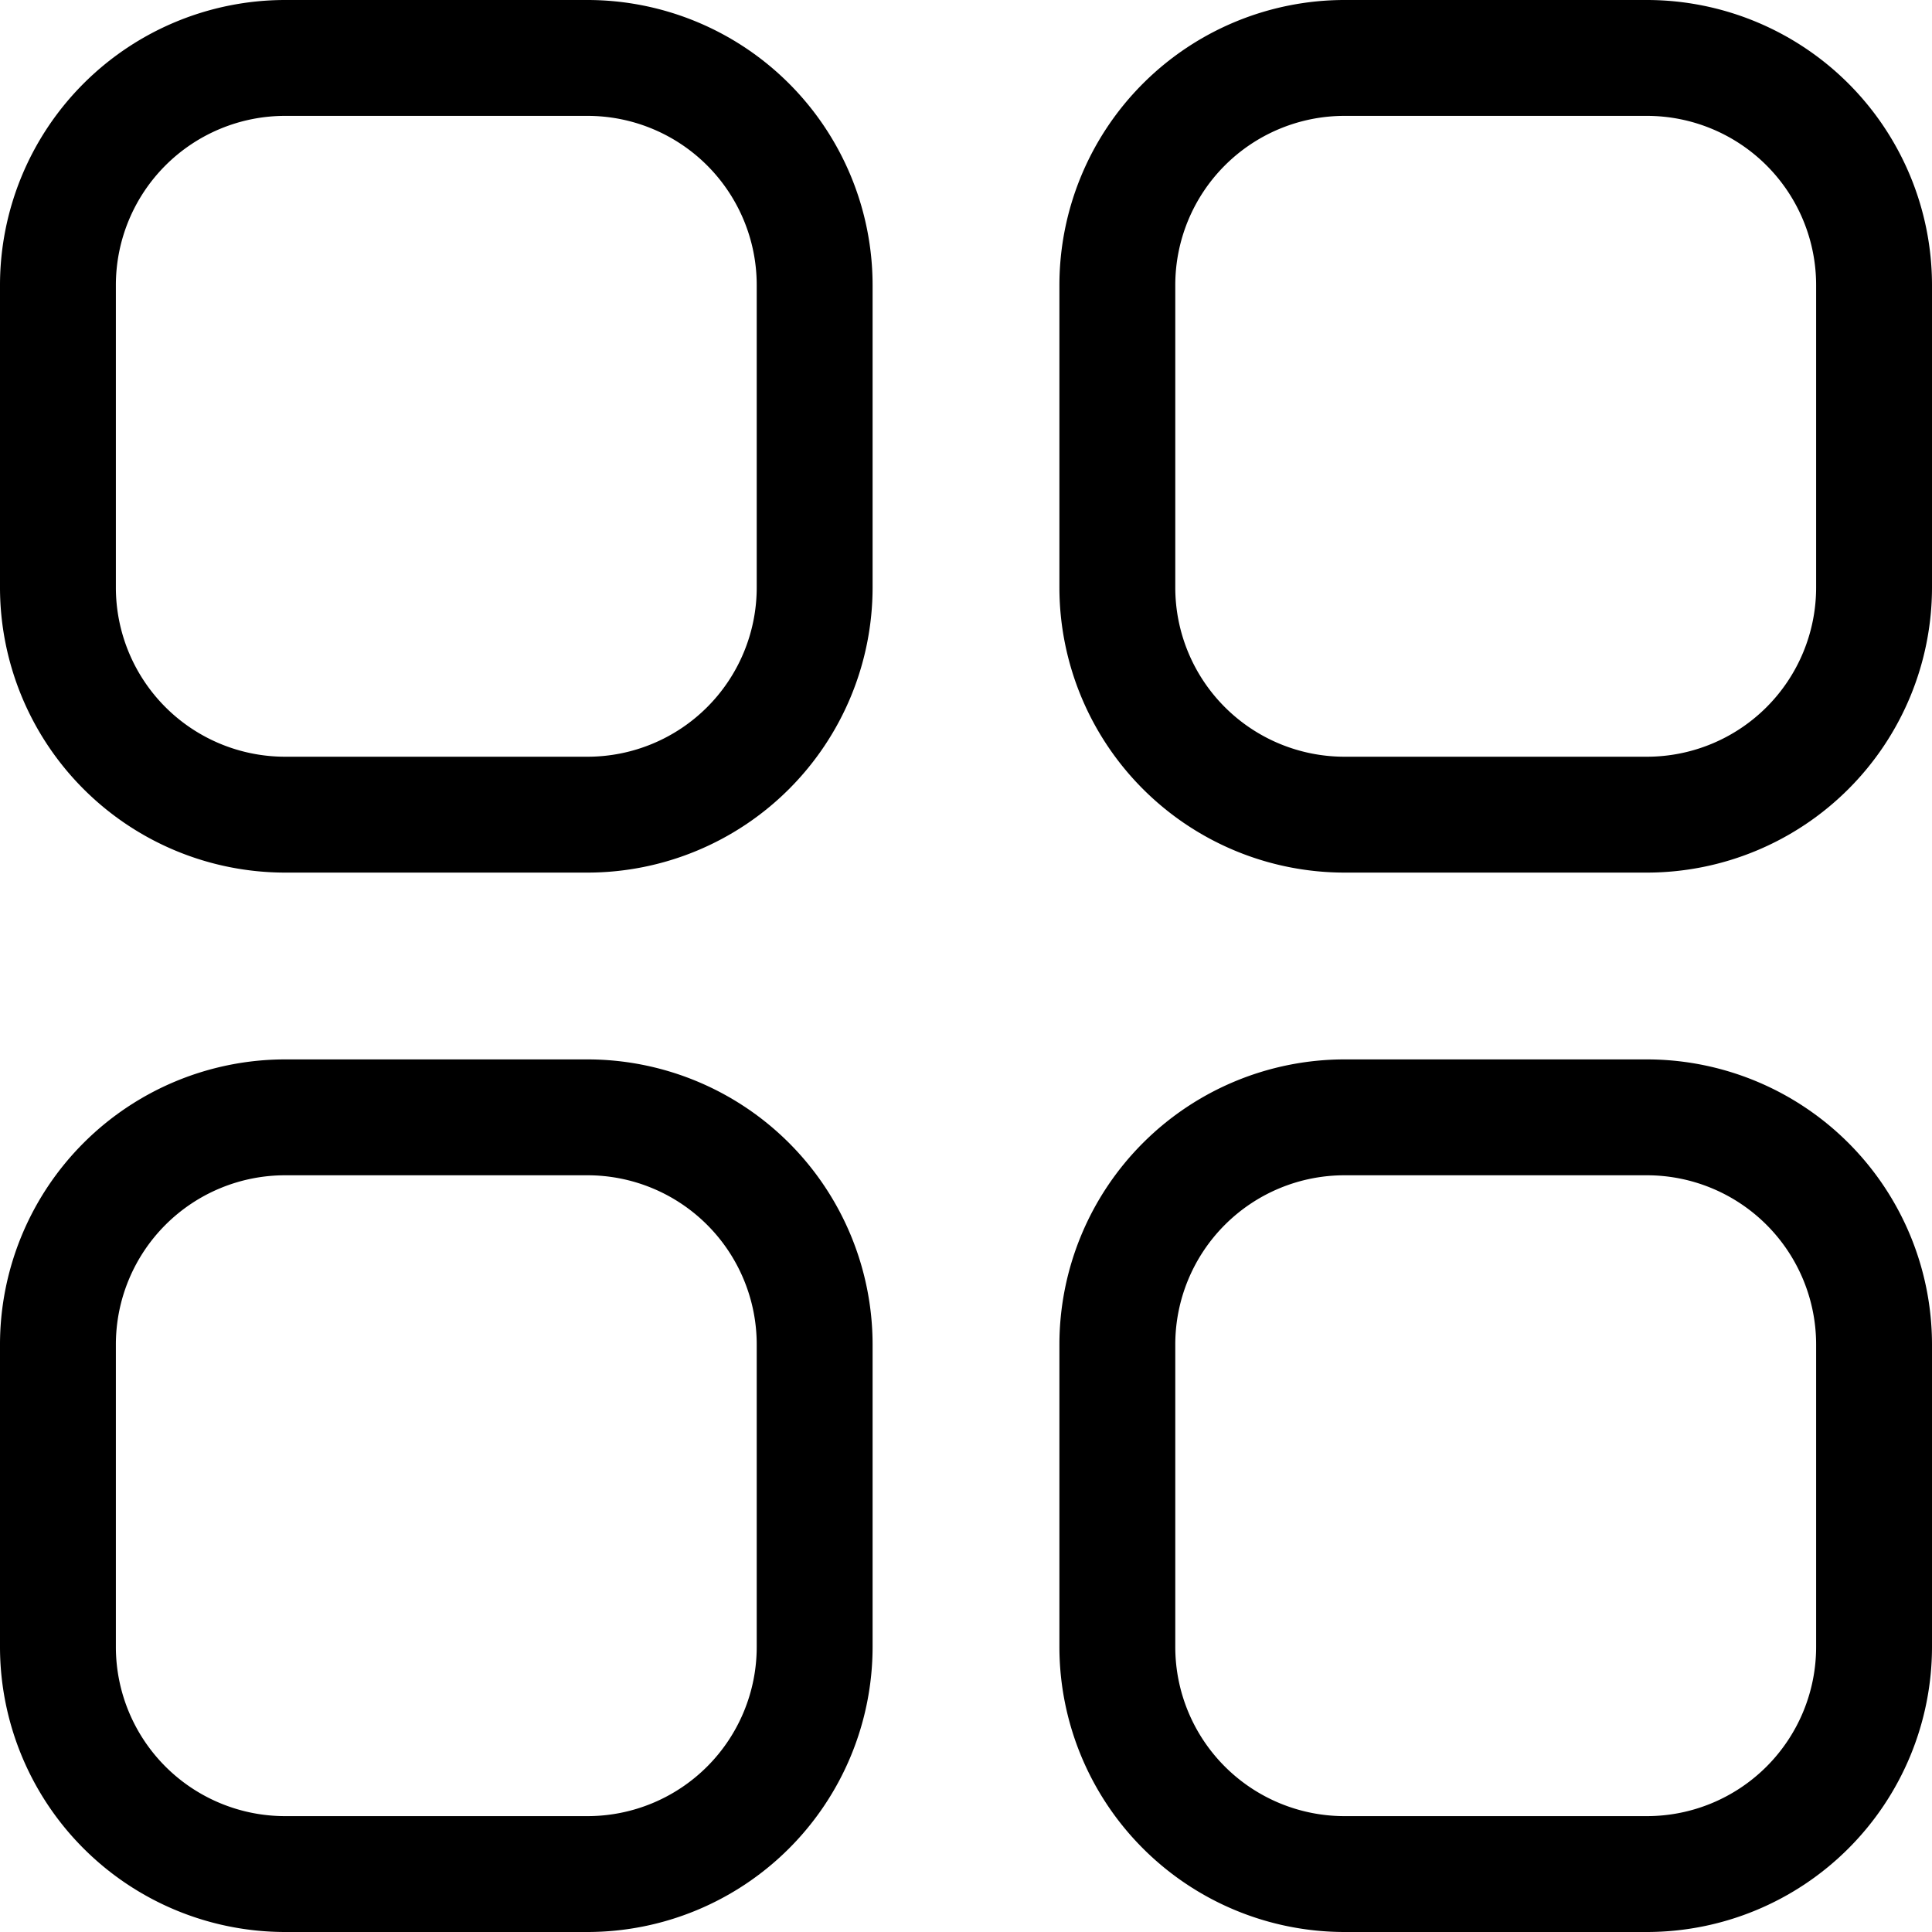 <svg xmlns="http://www.w3.org/2000/svg" viewBox="0 0 653.6 653.6"><title>icon_fenlei</title><g id="图层_2" data-name="图层 2"><g id="图层_1-2" data-name="图层 1"><path d="M454.8,653.6a96.51,96.51,0,0,1-96.4-96.4V454.8a96.51,96.51,0,0,1,96.4-96.4H557.2a96.51,96.51,0,0,1,96.4,96.4V557.2a96.51,96.51,0,0,1-96.4,96.4Zm0-256a57.26,57.26,0,0,0-57.2,57.2V557.2a57.26,57.26,0,0,0,57.2,57.2H557.2a57.26,57.26,0,0,0,57.2-57.2V454.8a57.26,57.26,0,0,0-57.2-57.2ZM96.4,653.6A96.51,96.51,0,0,1,0,557.2V454.8a96.51,96.51,0,0,1,96.4-96.4H198.8a96.51,96.51,0,0,1,96.4,96.4V557.2a96.51,96.51,0,0,1-96.4,96.4Zm0-256a57.26,57.26,0,0,0-57.2,57.2V557.2a57.26,57.26,0,0,0,57.2,57.2H198.8A57.26,57.26,0,0,0,256,557.2V454.8a57.26,57.26,0,0,0-57.2-57.2ZM454.8,295.2a96.51,96.51,0,0,1-96.4-96.4V96.4A96.51,96.51,0,0,1,454.8,0H557.2a96.51,96.51,0,0,1,96.4,96.4V198.8a96.51,96.51,0,0,1-96.4,96.4Zm0-256a57.26,57.26,0,0,0-57.2,57.2V198.8A57.26,57.26,0,0,0,454.8,256H557.2a57.26,57.26,0,0,0,57.2-57.2V96.4a57.26,57.26,0,0,0-57.2-57.2ZM96.4,295.2A96.51,96.51,0,0,1,0,198.8V96.4A96.51,96.51,0,0,1,96.4,0H198.8a96.51,96.51,0,0,1,96.4,96.4V198.8a96.51,96.51,0,0,1-96.4,96.4Zm0-256A57.26,57.26,0,0,0,39.2,96.4V198.8A57.26,57.26,0,0,0,96.4,256H198.8A57.26,57.26,0,0,0,256,198.8V96.4a57.26,57.26,0,0,0-57.2-57.2Z"/></g></g></svg>